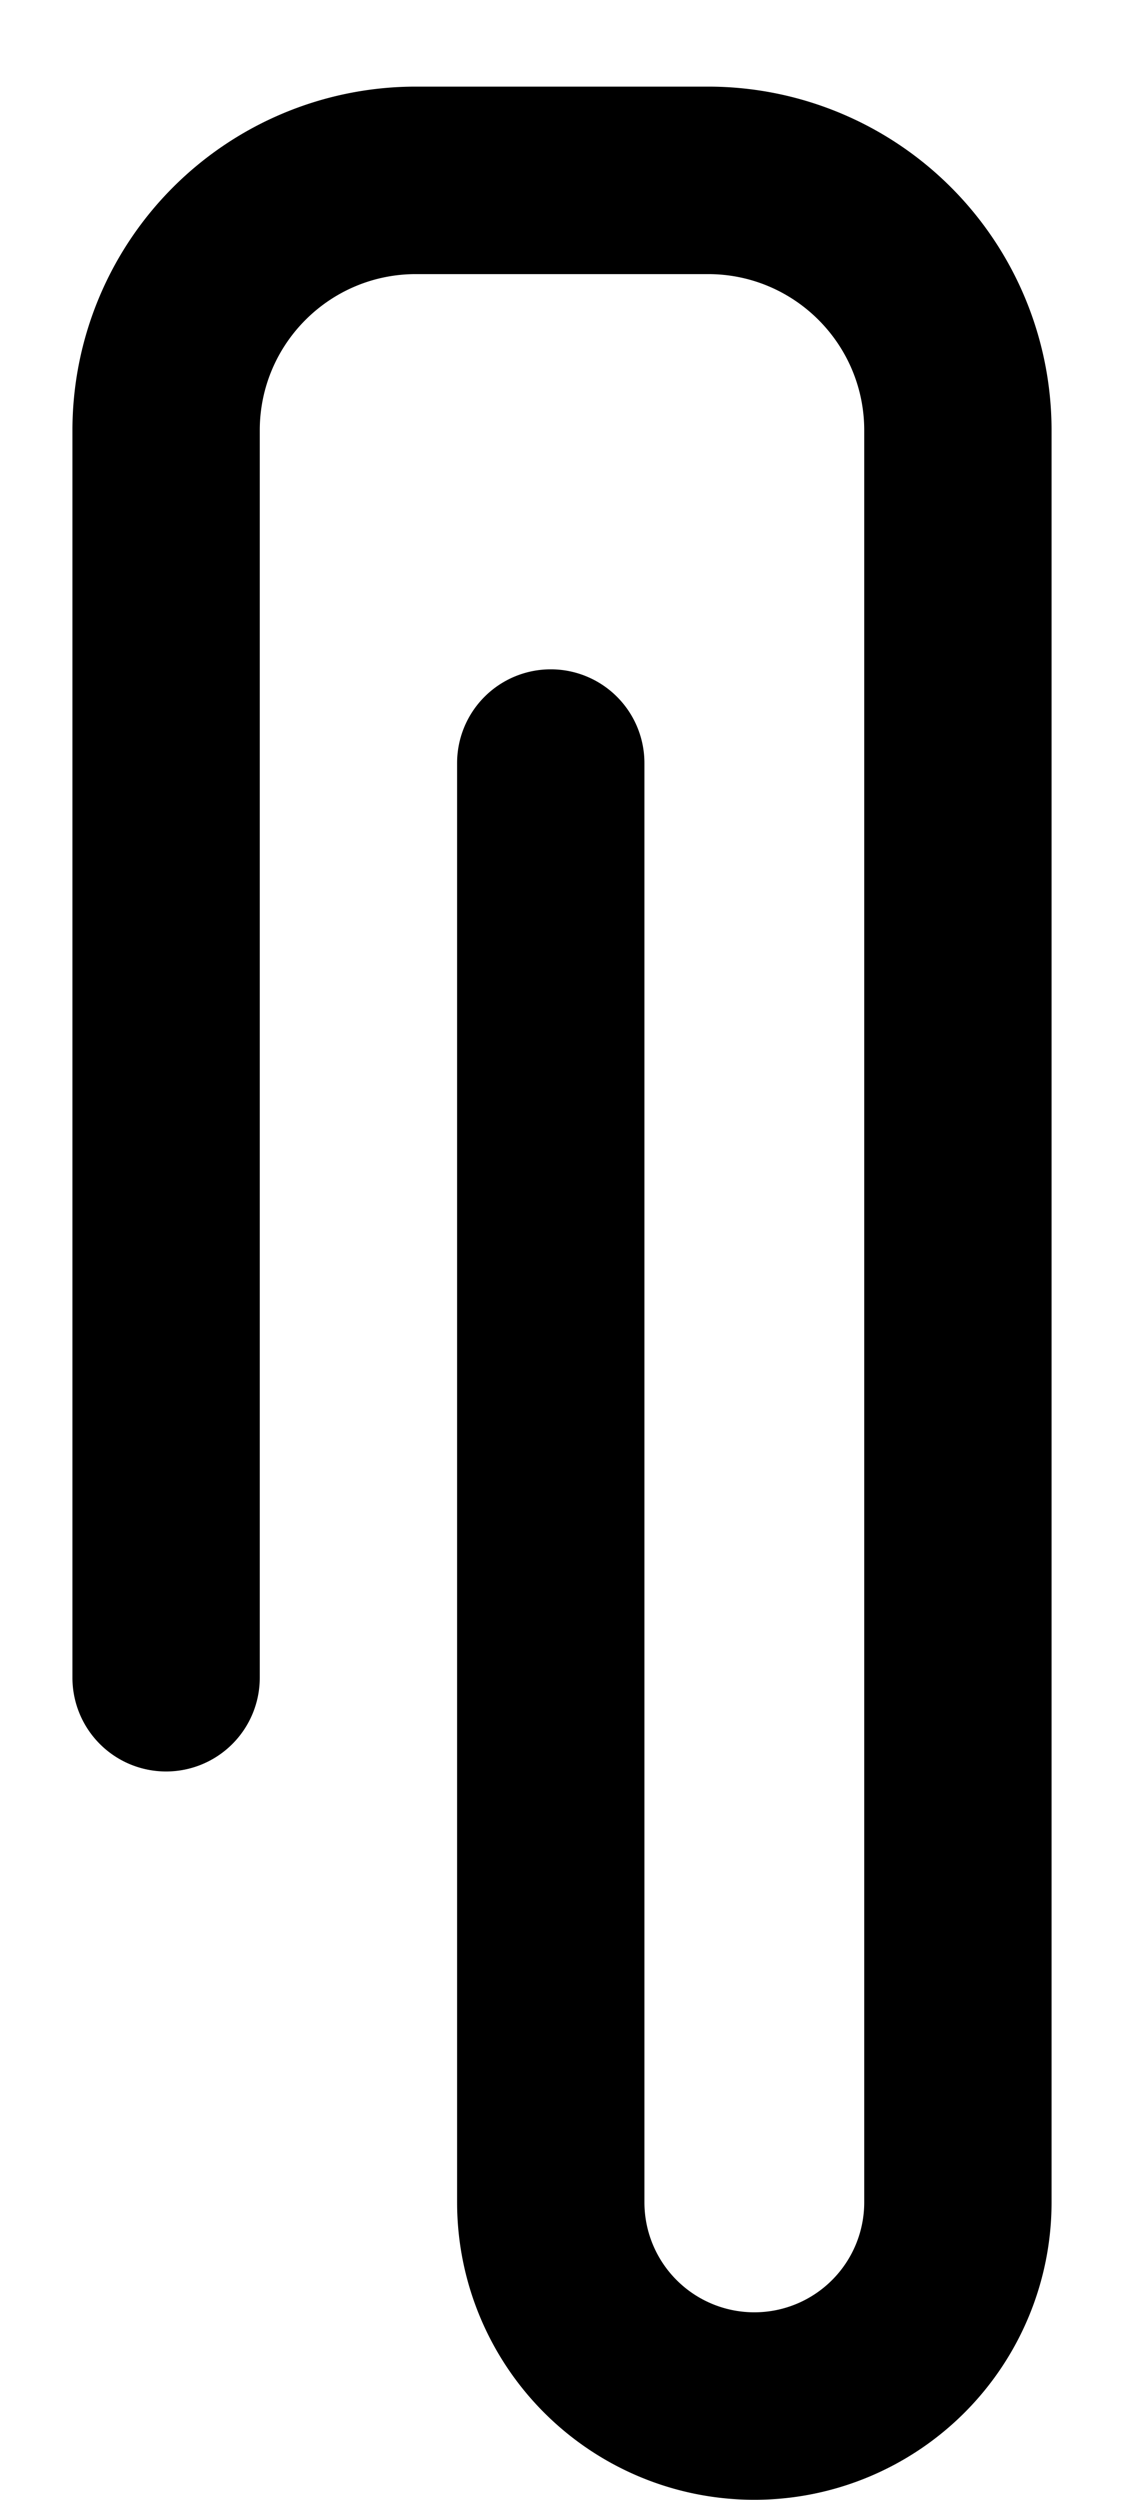 <svg xmlns="http://www.w3.org/2000/svg" width="9" height="20" fill="currentColor" viewBox="0 0 9 20">
  <g class="us-attach">
    <path fill="#000" fill-rule="evenodd" d="M3.33 2.193c-.69 0-1.25.56-1.25 1.25v9.98a.75.75 0 0 1-1.5 0v-9.98A2.75 2.75 0 0 1 3.33.693h2.34a2.75 2.75 0 0 1 2.75 2.75V17.62a2.38 2.38 0 1 1-4.76 0V6.105a.75.75 0 0 1 1.5 0V17.62a.88.88 0 0 0 1.76 0V3.443c0-.69-.56-1.25-1.25-1.25H3.33Z" class="Vector" clip-rule="evenodd"/>
  </g>
</svg>
